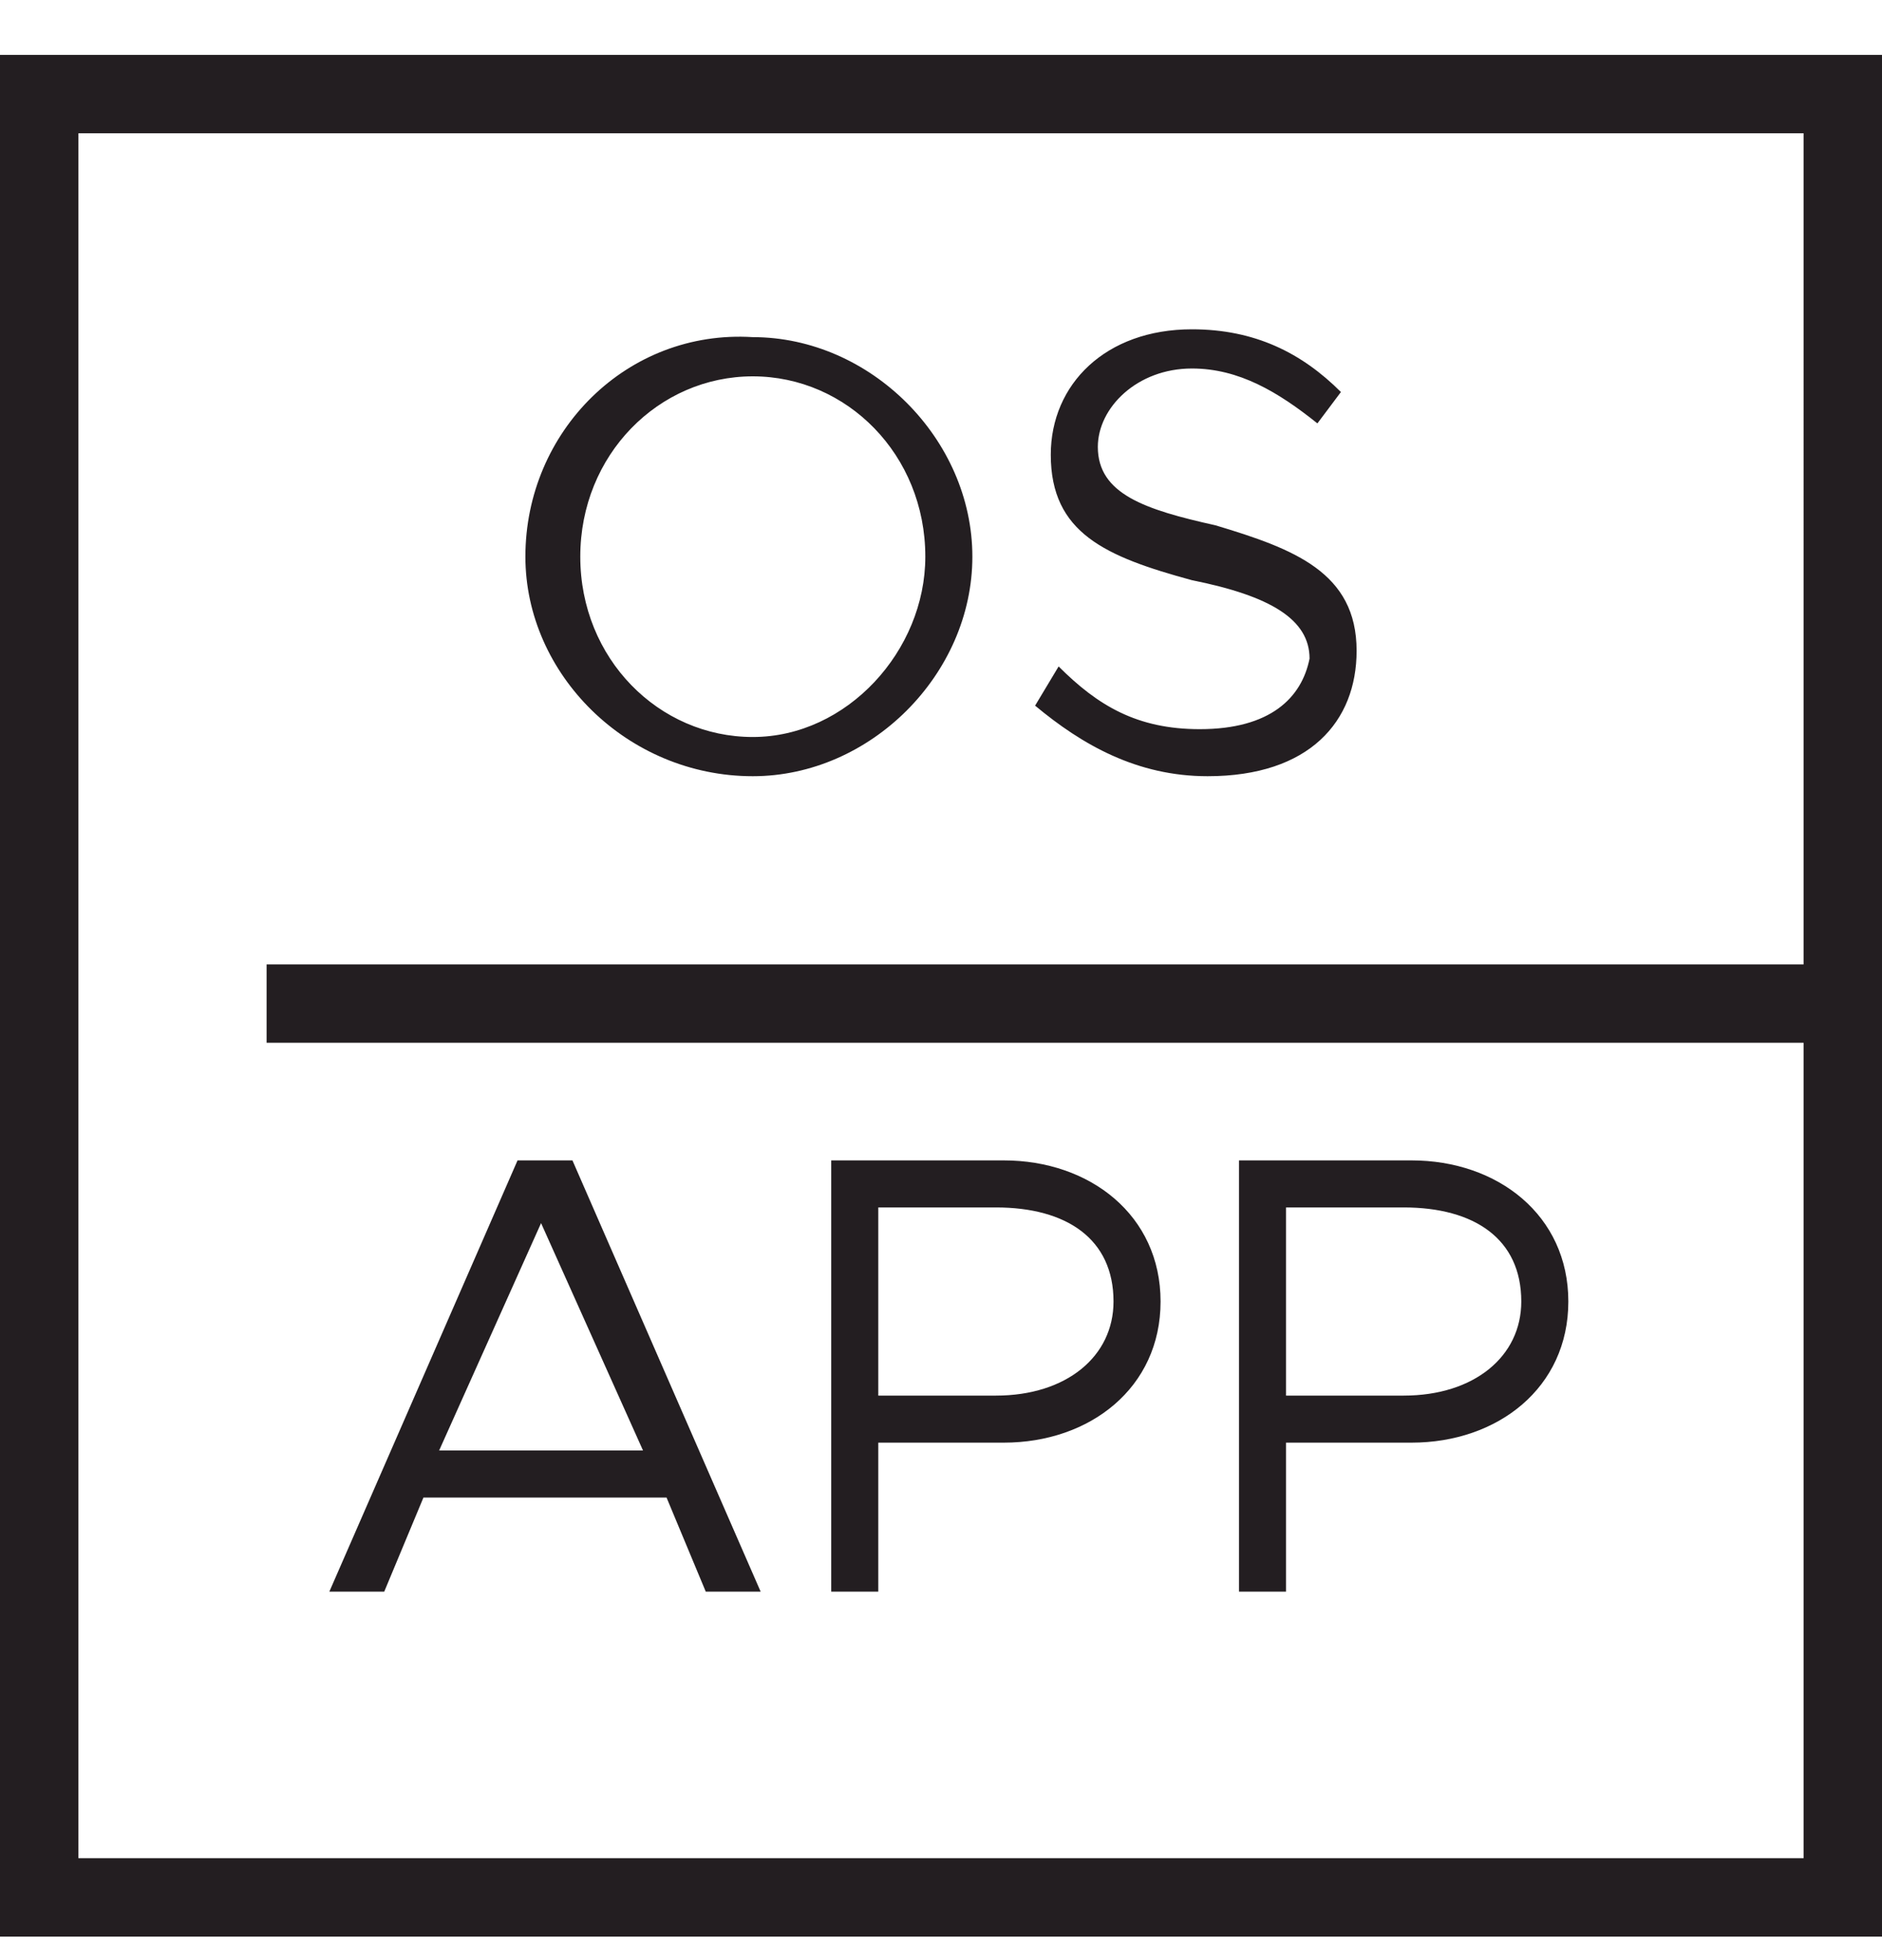 <?xml version="1.0" encoding="utf-8"?>
<!-- Generator: Adobe Illustrator 24.3.0, SVG Export Plug-In . SVG Version: 6.00 Build 0)  -->
<svg version="1.1" id="Layer_1" xmlns="http://www.w3.org/2000/svg" xmlns:xlink="http://www.w3.org/1999/xlink" x="0px" y="0px"
	 viewBox="0 0 24 25" style="enable-background:new 0 0 24 25;" xml:space="preserve">
<style type="text/css">
	.st0{clip-path:url(#SVGID_2_);fill:#231E21;}
</style>
<g>
	<defs>
		<rect id="SVGID_1_" width="24" height="25"/>
	</defs>
	<clipPath id="SVGID_2_">
		<use xlink:href="#SVGID_1_"  style="overflow:visible;"/>
	</clipPath>
	<path class="st0" d="M11.2,15.4h1.5c0.9,0,1.5,0.4,1.5,1.2c0,0.7-0.6,1.2-1.5,1.2h-1.5V15.4z M11.2,18.4h1.6c1.1,0,2-0.7,2-1.8
		s-0.9-1.8-2-1.8h-2.2v5.5h0.6V18.4z M16.4,15.4h1.5c0.9,0,1.5,0.4,1.5,1.2c0,0.7-0.6,1.2-1.5,1.2h-1.5V15.4z M16.4,18.4H18
		c1.1,0,2-0.7,2-1.8s-0.9-1.8-2-1.8h-2.2v5.5h0.6V18.4z M6.9,15.6l1.3,2.9H5.6L6.9,15.6z M5.4,19.1h3.1L9,20.3h0.7l-2.4-5.5H6.6
		l-2.4,5.5h0.7L5.4,19.1z M9.6,4.8c1.2,0,2.2,1,2.2,2.3c0,1.2-1,2.3-2.2,2.3s-2.2-1-2.2-2.3C7.4,5.8,8.4,4.8,9.6,4.8z M9.6,9.9
		c1.5,0,2.8-1.3,2.8-2.8c0-1.5-1.3-2.8-2.8-2.8C8,4.2,6.7,5.5,6.7,7.1C6.7,8.6,8,9.9,9.6,9.9z M15.3,9.3c-0.8,0-1.3-0.3-1.8-0.8
		L13.2,9c0.6,0.5,1.3,0.9,2.2,0.9c1.3,0,1.9-0.7,1.9-1.6c0-1-0.8-1.3-1.8-1.6c-0.9-0.2-1.5-0.4-1.5-1c0-0.5,0.5-1,1.2-1
		c0.6,0,1.1,0.3,1.6,0.7L17.1,5c-0.5-0.5-1.1-0.8-1.9-0.8c-1.1,0-1.8,0.7-1.8,1.6c0,1,0.7,1.3,1.8,1.6c1,0.2,1.5,0.5,1.5,1
		C16.6,8.9,16.2,9.3,15.3,9.3z M23,12.3H3.4v1H23v10.4H1v-22h22V12.3z M0,0.7v24h24v-24H0z"/>
</g>
</svg>
